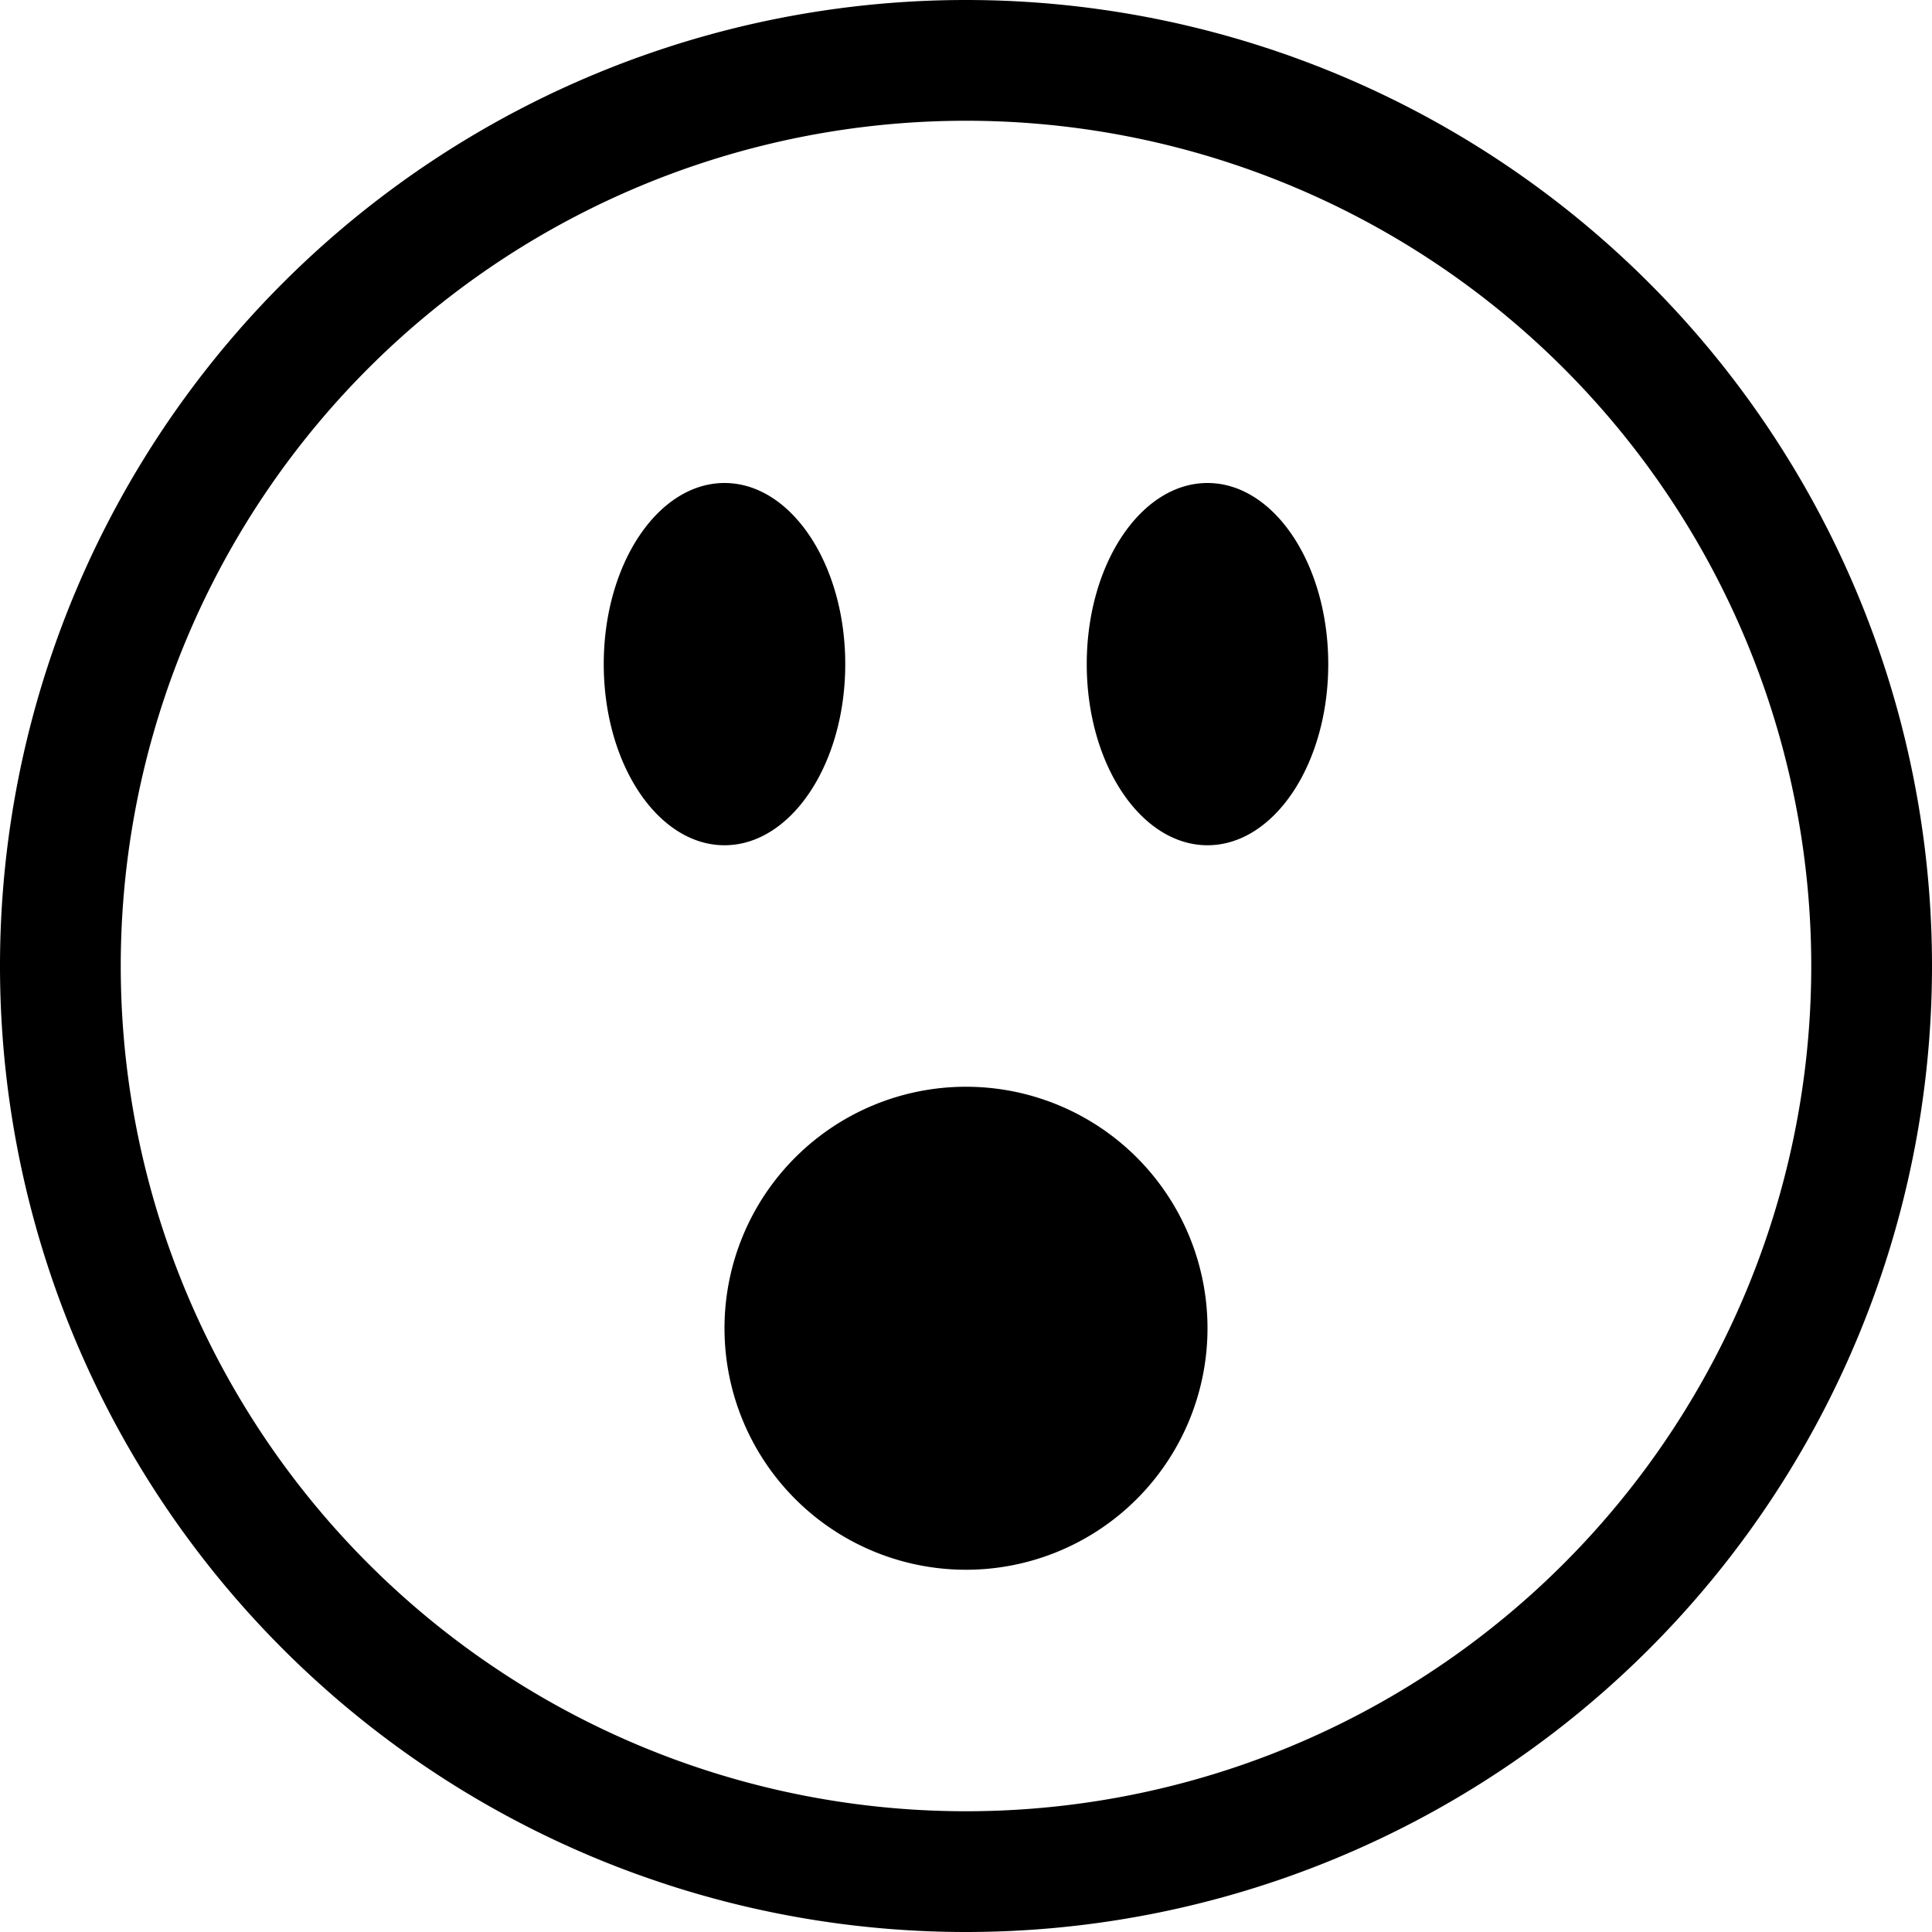 <svg xmlns="http://www.w3.org/2000/svg" width="16" height="16" viewBox="0 0 16 16"><path d="M8 15A7 7 0 1 1 8 1a7 7 0 0 1 0 14m0 1A8 8 0 1 0 8 0a8 8 0 0 0 0 16"/><path d="M7 5.5C7 6.33 6.55 7 6 7s-1-.67-1-1.5S5.45 4 6 4s1 .67 1 1.5m4 0c0 .83-.45 1.5-1 1.5s-1-.67-1-1.5S9.45 4 10 4s1 .67 1 1.5M10 11a2 2 0 1 1-4 0 2 2 0 0 1 4 0"/></svg>